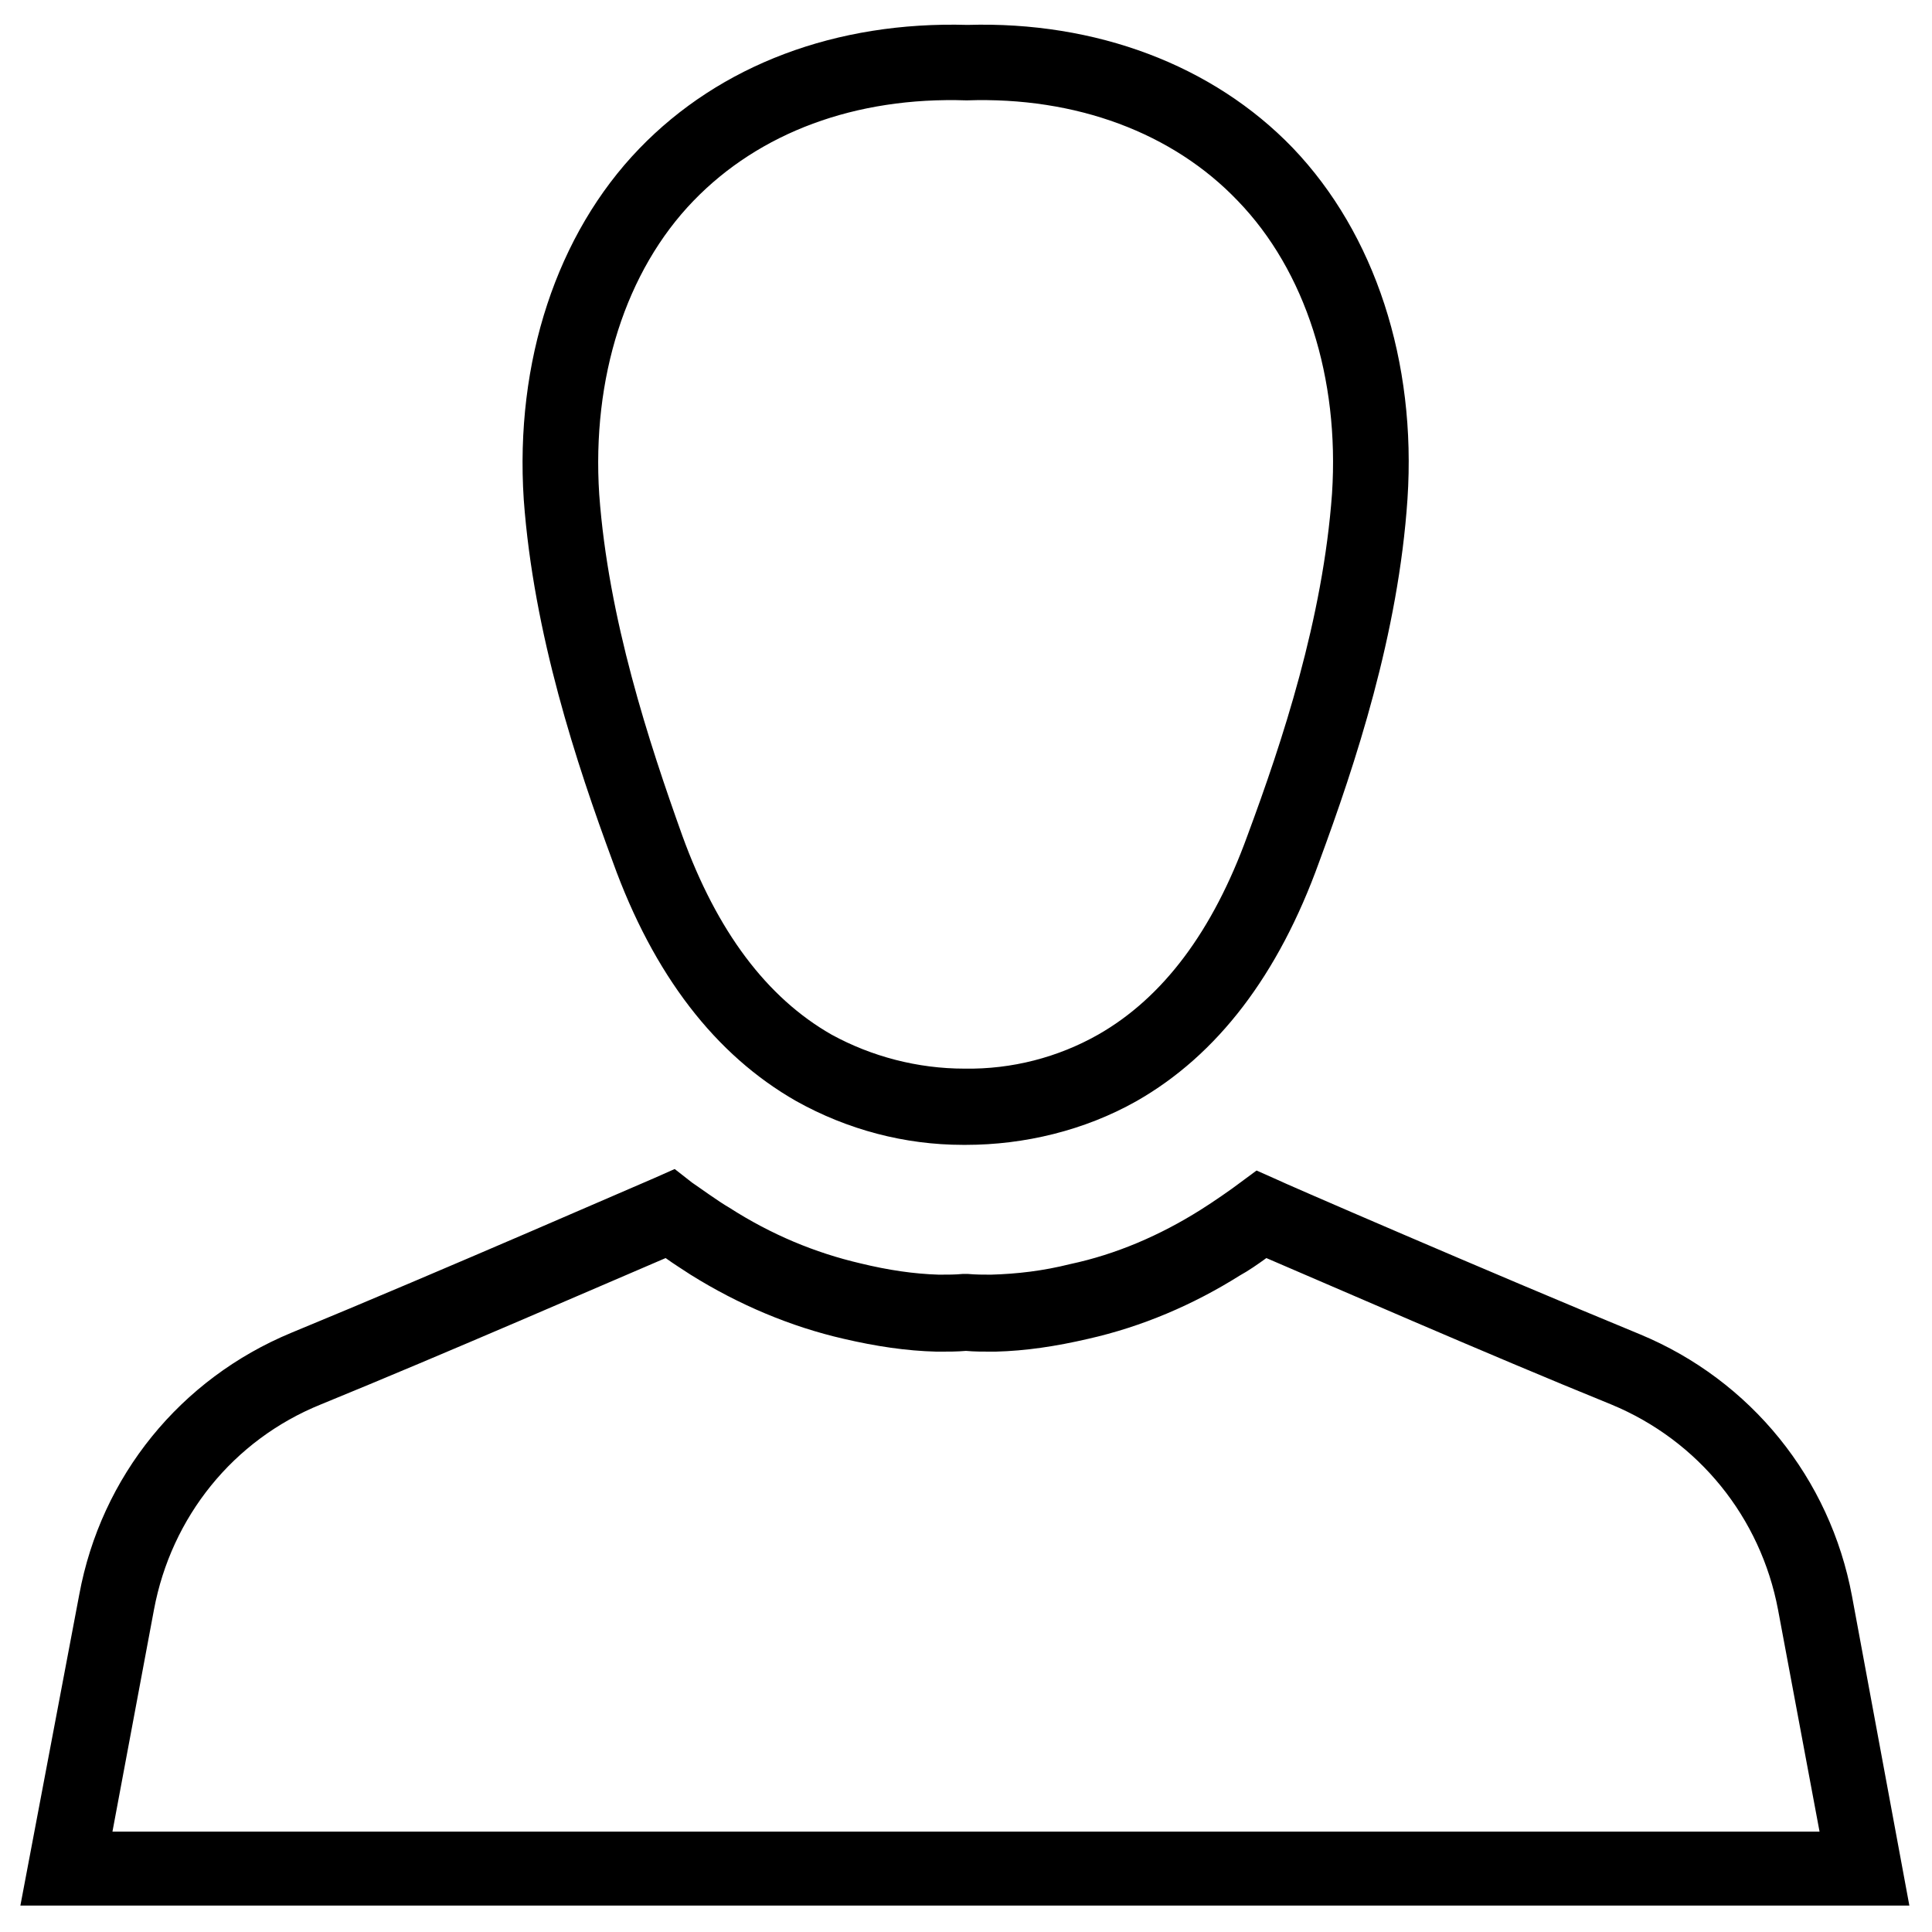 <?xml version="1.0" ?><svg id="Layer_1" style="enable-background:new 0 0 256 256;" version="1.1" viewBox="0 0 256 256" xml:space="preserve" xmlns="http://www.w3.org/2000/svg" xmlns:xlink="http://www.w3.org/1999/xlink"><g><path d="M81.2,114.2c5.4,15,13.6,25.6,24.3,31.7c6.8,3.8,14.4,5.8,22.1,5.8c0.1,0,0.3,0,0.4,0c7.7,0,15.7-1.9,22.6-5.8   c10.7-6.1,18.8-16.7,24.2-31.7c4.8-13,10.5-30.2,11.7-48.1c1.2-18.2-4.3-35.1-15.2-46.5C160.7,8.6,145.2,2.8,128.2,3.3   c-17.4-0.5-32.8,5.3-43.5,16.4C73.8,31,68.2,47.9,69.4,66.2C70.7,84,76.4,101.2,81.2,114.2z M91.9,26.6c8.7-9,21.4-13.8,36.2-13.3   c14.5-0.5,27.3,4.3,35.9,13.3c9,9.3,13.5,23.5,12.5,38.8c-1.2,16.6-6.6,32.9-11.2,45.3c-4.6,12.7-11.2,21.5-19.8,26.4   c-5.3,3-11.4,4.6-17.7,4.5c-6.2,0-12.3-1.6-17.6-4.5c-8.6-4.9-15.2-13.7-19.8-26.4l0,0C86,98.4,80.6,82,79.4,65.5   C78.4,50.1,82.9,35.9,91.9,26.6z"/><path d="M245.4,211.5c-2.9-15.6-13.4-28.6-28.1-34.7c-19.9-8.2-47.8-20.3-48.1-20.5l-2.7-1.2l-2.3,1.7c-0.9,0.7-3.5,2.5-5.1,3.5   c-5.4,3.4-11.2,5.9-17.3,7.2c-3.6,0.9-7,1.3-10.5,1.4c-1,0-2,0-3.1-0.1l-0.3,0l-0.3,0c-1,0.1-2,0.1-3.2,0.1   c-3.3-0.1-6.7-0.6-10.4-1.5c-6-1.4-11.8-3.8-17.4-7.4c-1.4-0.8-4-2.7-4.9-3.3l-2.3-1.8l-2.7,1.2c-0.3,0.1-28.2,12.3-48.1,20.5   c-14.7,6.1-25.2,19-28.1,34.7l-7.8,41.2h250.3L245.4,211.5z M14.9,242.7l5.5-29.4c2.3-12.3,10.5-22.5,22.1-27.2   c16.4-6.7,38.2-16.2,45.7-19.4c1.1,0.8,2.4,1.6,3.3,2.2c6.4,4,13.3,6.9,20.3,8.5c4.3,1,8.3,1.6,12.3,1.7l0.5,0c1.1,0,2.2,0,3.4-0.1   c1.1,0.1,2.2,0.1,3.4,0.1l0.5,0c4-0.1,8-0.7,12.3-1.7c7.1-1.6,13.9-4.5,20.1-8.4c1.1-0.6,2.4-1.5,3.5-2.3   c7.5,3.2,29.2,12.7,45.7,19.4c11.6,4.8,19.8,15,22.1,27.2l5.5,29.4H14.9z"/></g></svg>